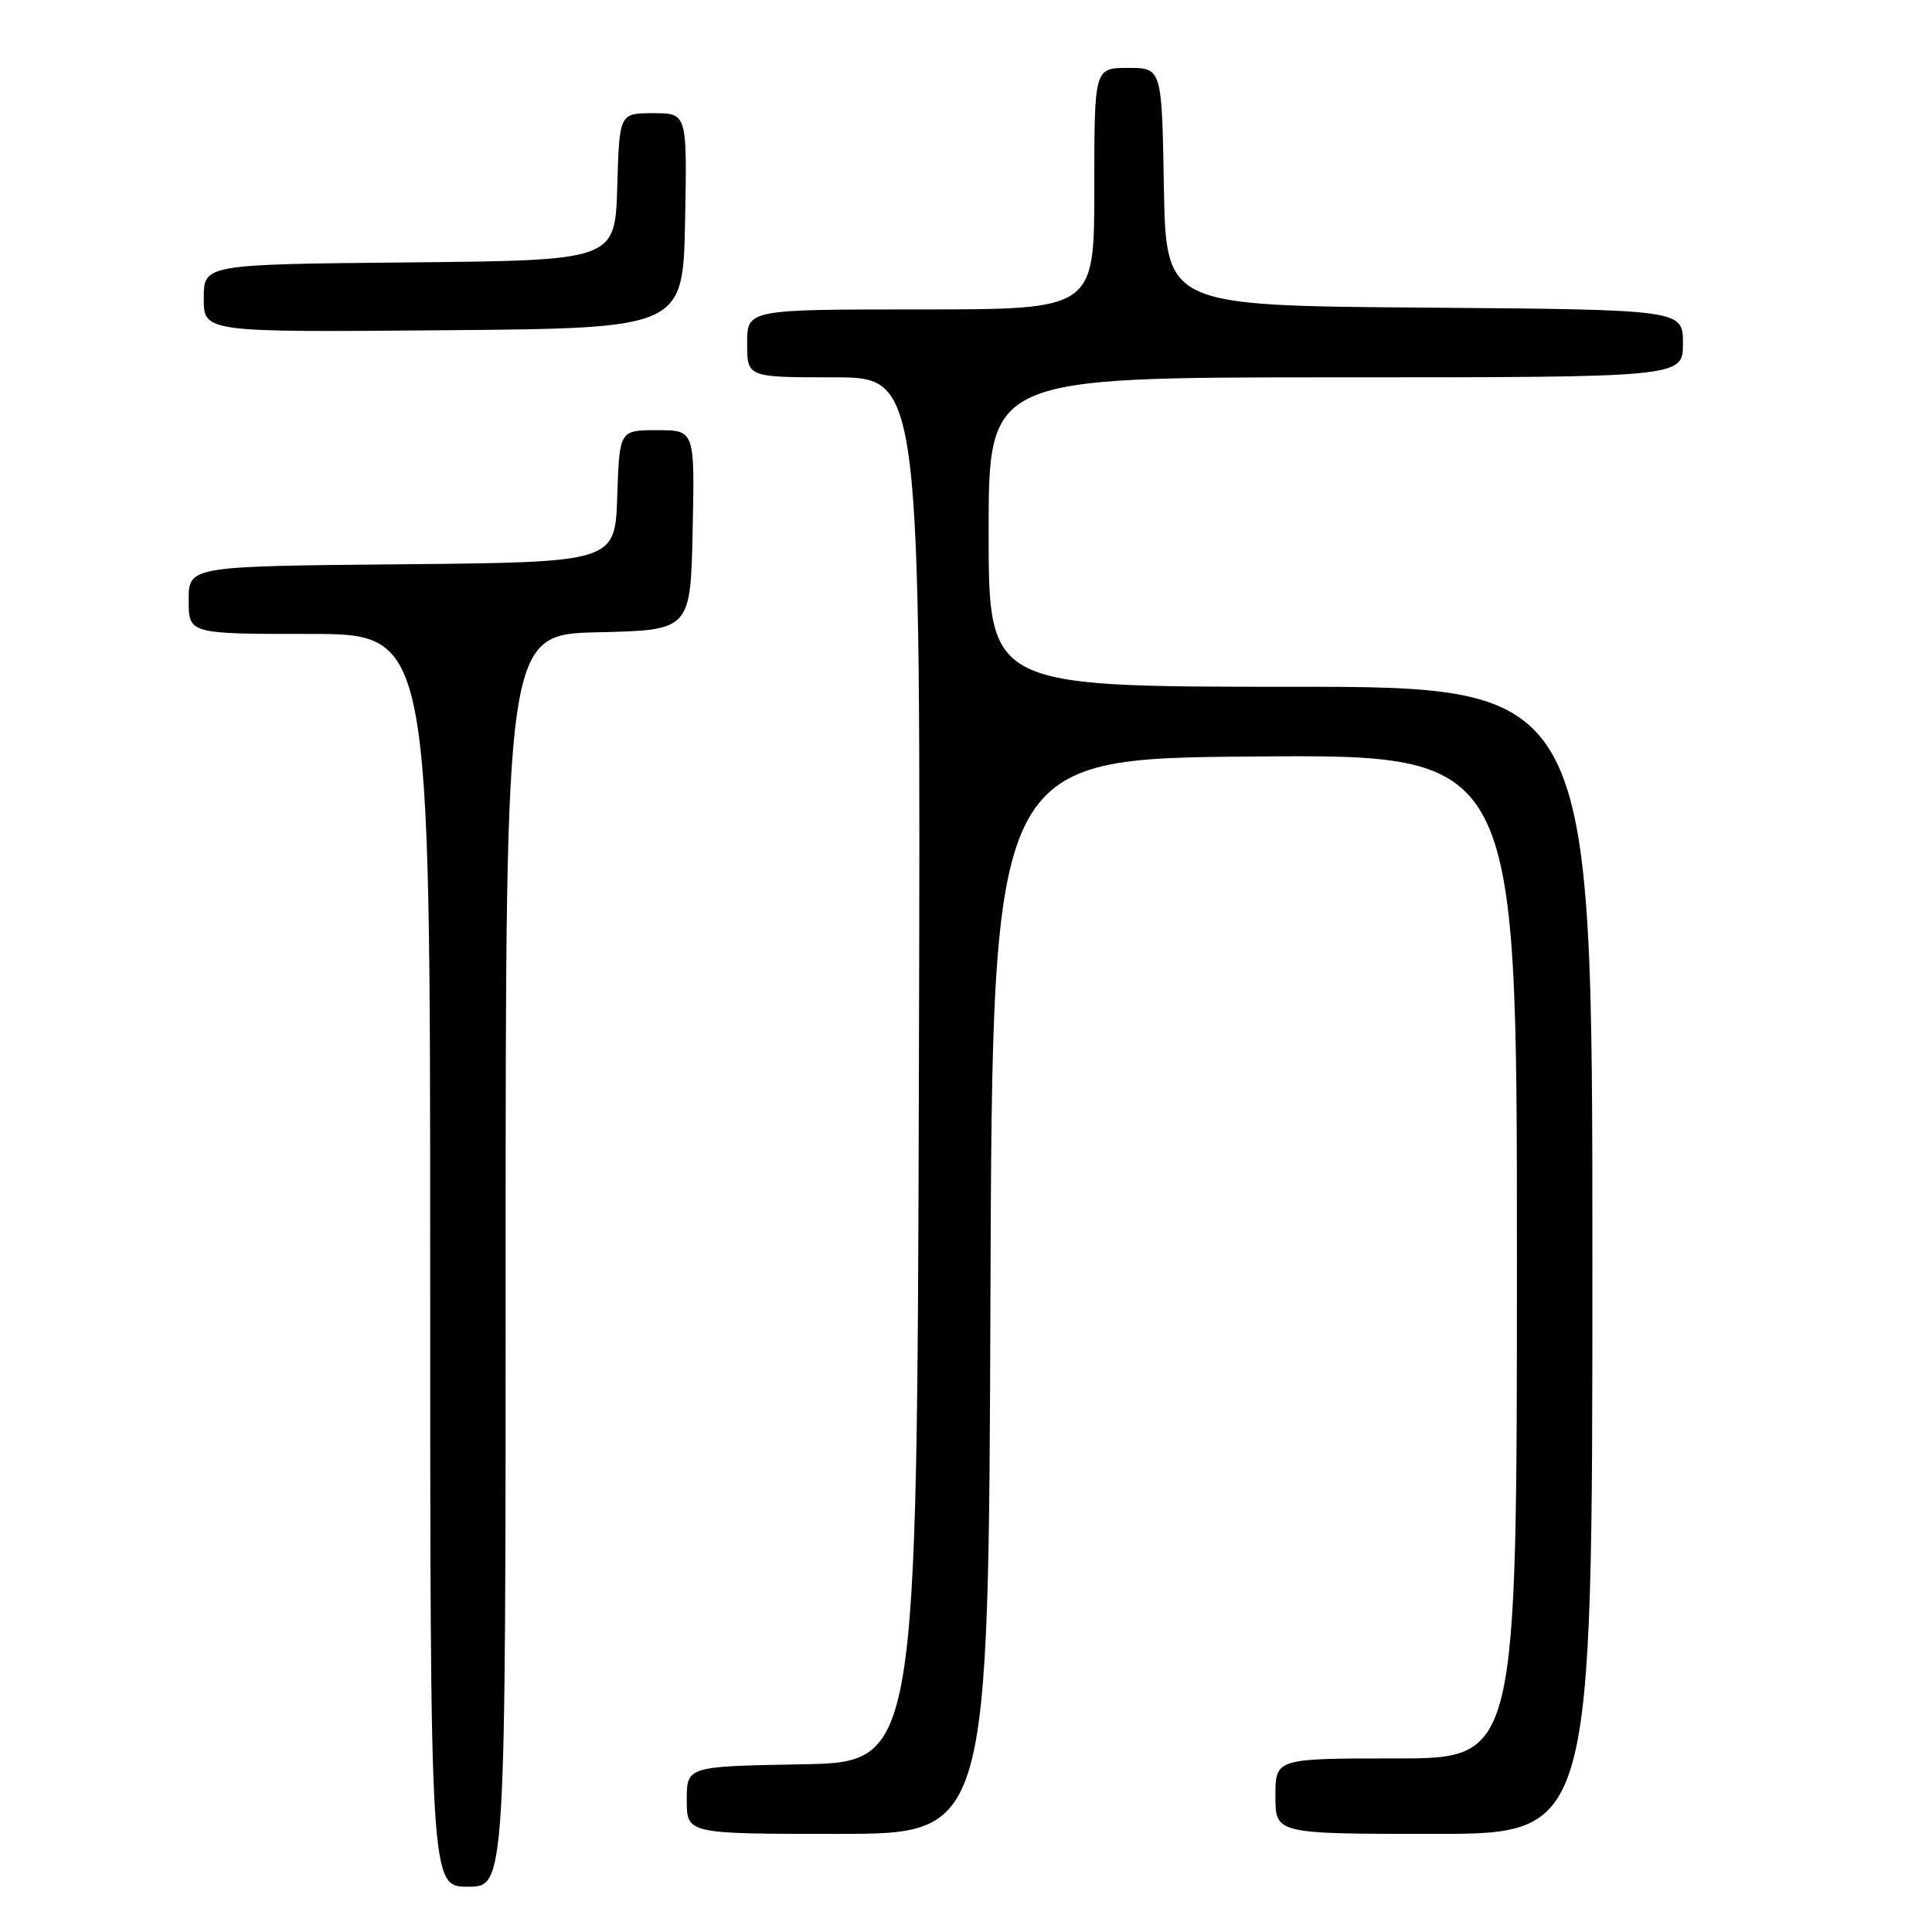 <?xml version="1.0" encoding="UTF-8" standalone="no"?>
<!DOCTYPE svg PUBLIC "-//W3C//DTD SVG 1.1//EN" "http://www.w3.org/Graphics/SVG/1.1/DTD/svg11.dtd" >
<svg xmlns="http://www.w3.org/2000/svg" xmlns:xlink="http://www.w3.org/1999/xlink" version="1.1" viewBox="0 0 256 256">
 <g >
 <path fill="currentColor"
d=" M 67.00 167.03 C 67.00 84.06 67.00 84.06 79.25 83.78 C 91.50 83.50 91.50 83.50 91.78 70.25 C 92.06 57.00 92.06 57.00 87.07 57.00 C 82.08 57.00 82.08 57.00 81.79 65.75 C 81.50 74.50 81.50 74.50 53.25 74.77 C 25.00 75.03 25.00 75.03 25.00 79.52 C 25.00 84.00 25.00 84.00 41.00 84.00 C 57.00 84.00 57.00 84.00 57.00 167.00 C 57.00 250.00 57.00 250.00 62.00 250.00 C 67.00 250.00 67.00 250.00 67.00 167.03 Z  M 131.24 171.75 C 131.50 100.50 131.50 100.50 166.25 100.24 C 201.00 99.97 201.00 99.97 201.00 166.49 C 201.00 233.00 201.00 233.00 185.00 233.00 C 169.00 233.00 169.00 233.00 169.00 238.00 C 169.00 243.00 169.00 243.00 190.00 243.00 C 211.00 243.00 211.00 243.00 211.00 167.00 C 211.00 91.00 211.00 91.00 171.00 91.00 C 131.00 91.00 131.00 91.00 131.00 70.50 C 131.00 50.00 131.00 50.00 177.00 50.00 C 223.00 50.00 223.00 50.00 223.00 45.51 C 223.00 41.03 223.00 41.03 188.75 40.76 C 154.50 40.50 154.50 40.50 154.22 24.75 C 153.95 9.00 153.95 9.00 149.47 9.00 C 145.00 9.00 145.00 9.00 145.00 25.00 C 145.00 41.00 145.00 41.00 122.00 41.00 C 99.00 41.00 99.00 41.00 99.00 45.50 C 99.00 50.00 99.00 50.00 110.51 50.00 C 122.01 50.00 122.01 50.00 121.76 141.75 C 121.50 233.50 121.50 233.50 106.25 233.78 C 91.00 234.05 91.00 234.05 91.00 238.53 C 91.00 243.00 91.00 243.00 110.99 243.00 C 130.99 243.00 130.99 243.00 131.24 171.75 Z  M 90.78 29.25 C 91.05 15.00 91.05 15.00 86.56 15.00 C 82.07 15.00 82.07 15.00 81.79 24.75 C 81.50 34.50 81.50 34.50 54.25 34.77 C 27.00 35.03 27.00 35.03 27.00 39.53 C 27.00 44.03 27.00 44.03 58.75 43.76 C 90.50 43.50 90.50 43.50 90.78 29.25 Z "/>
</g>
</svg>
